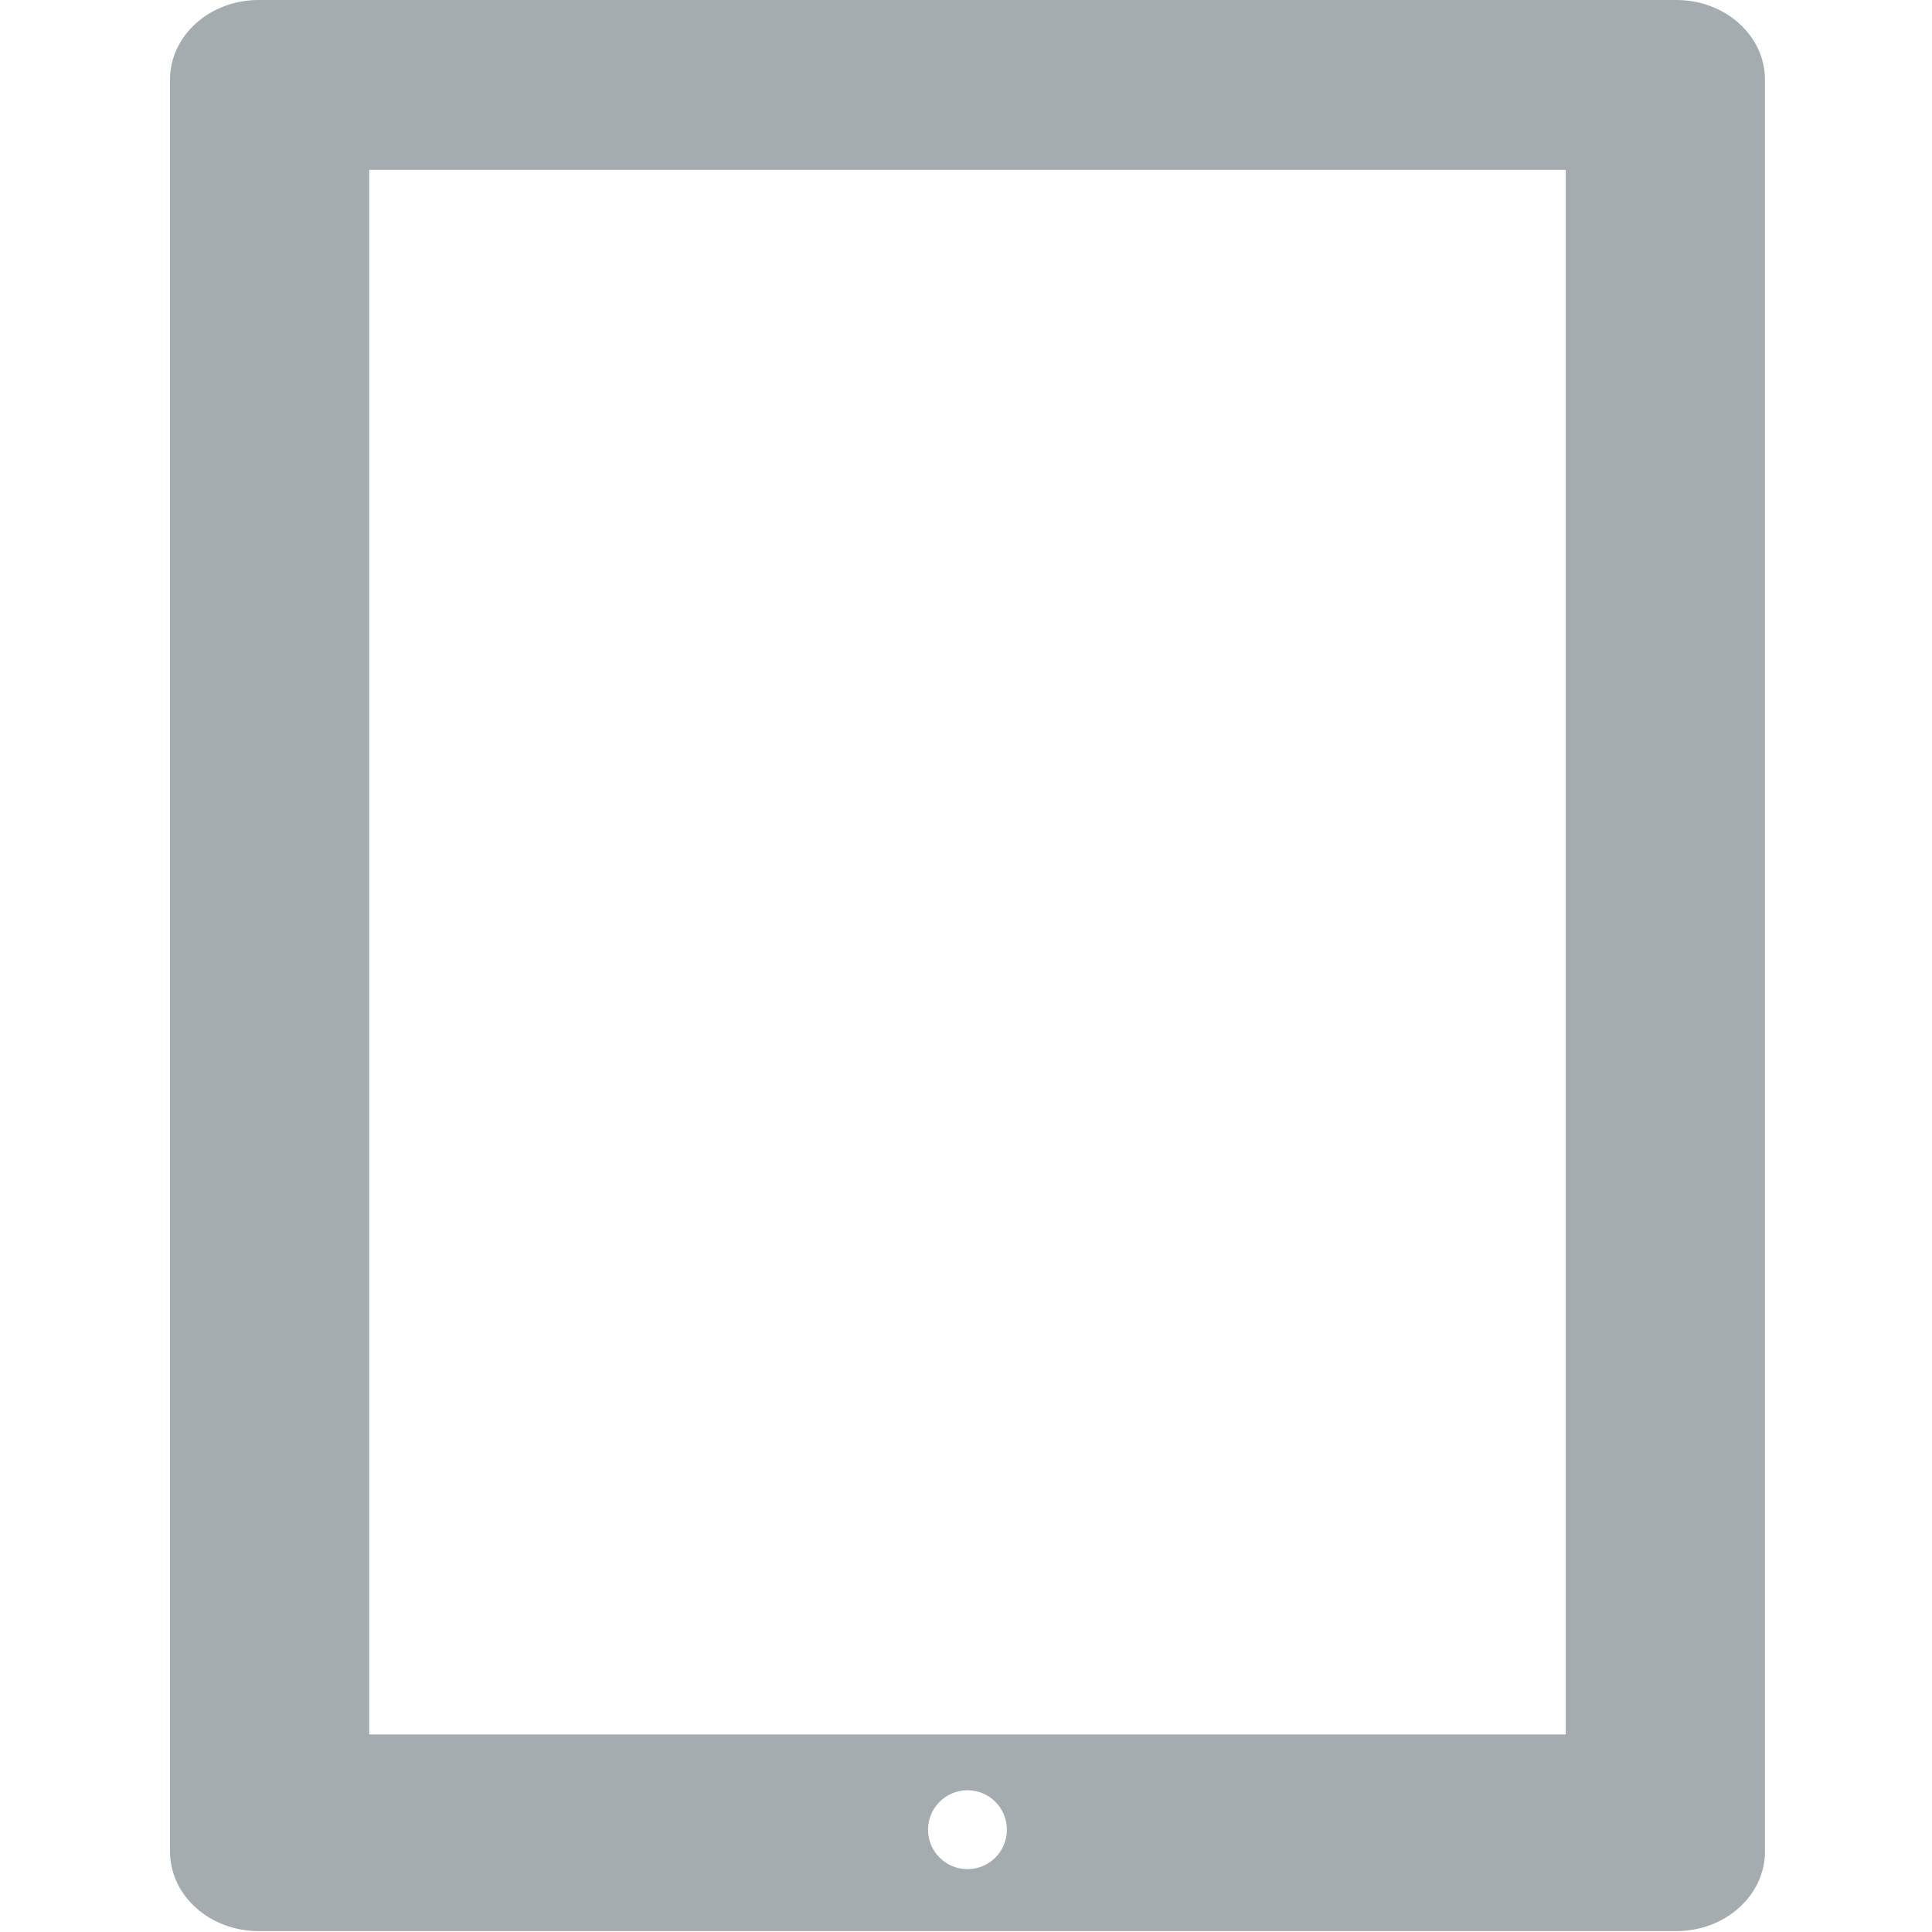 <svg width="500" height="500" viewBox="0 0 500 500" xmlns="http://www.w3.org/2000/svg" xmlns:sketch="http://www.bohemiancoding.com/sketch/ns"><title>tablet</title><desc>Created with Sketch.</desc><path d="M433.829 0h-366.909c-12.66 0-22.92 9.227-22.92 20.621v458.546c0 11.394 10.26 20.6 22.92 20.6h366.909c12.671 0 22.941-9.206 22.941-20.6v-458.546c0-11.394-10.27-20.621-22.941-20.621zm-183.444 483.734c-5.641 0-10.209-4.568-10.209-10.209s4.568-10.209 10.209-10.209c5.631 0 10.199 4.568 10.199 10.209s-4.568 10.209-10.199 10.209zm-154.832-439.769h309.664v404.898h-309.664v-404.898z" sketch:type="MSShapeGroup" fill="#A5ACB0"/></svg>